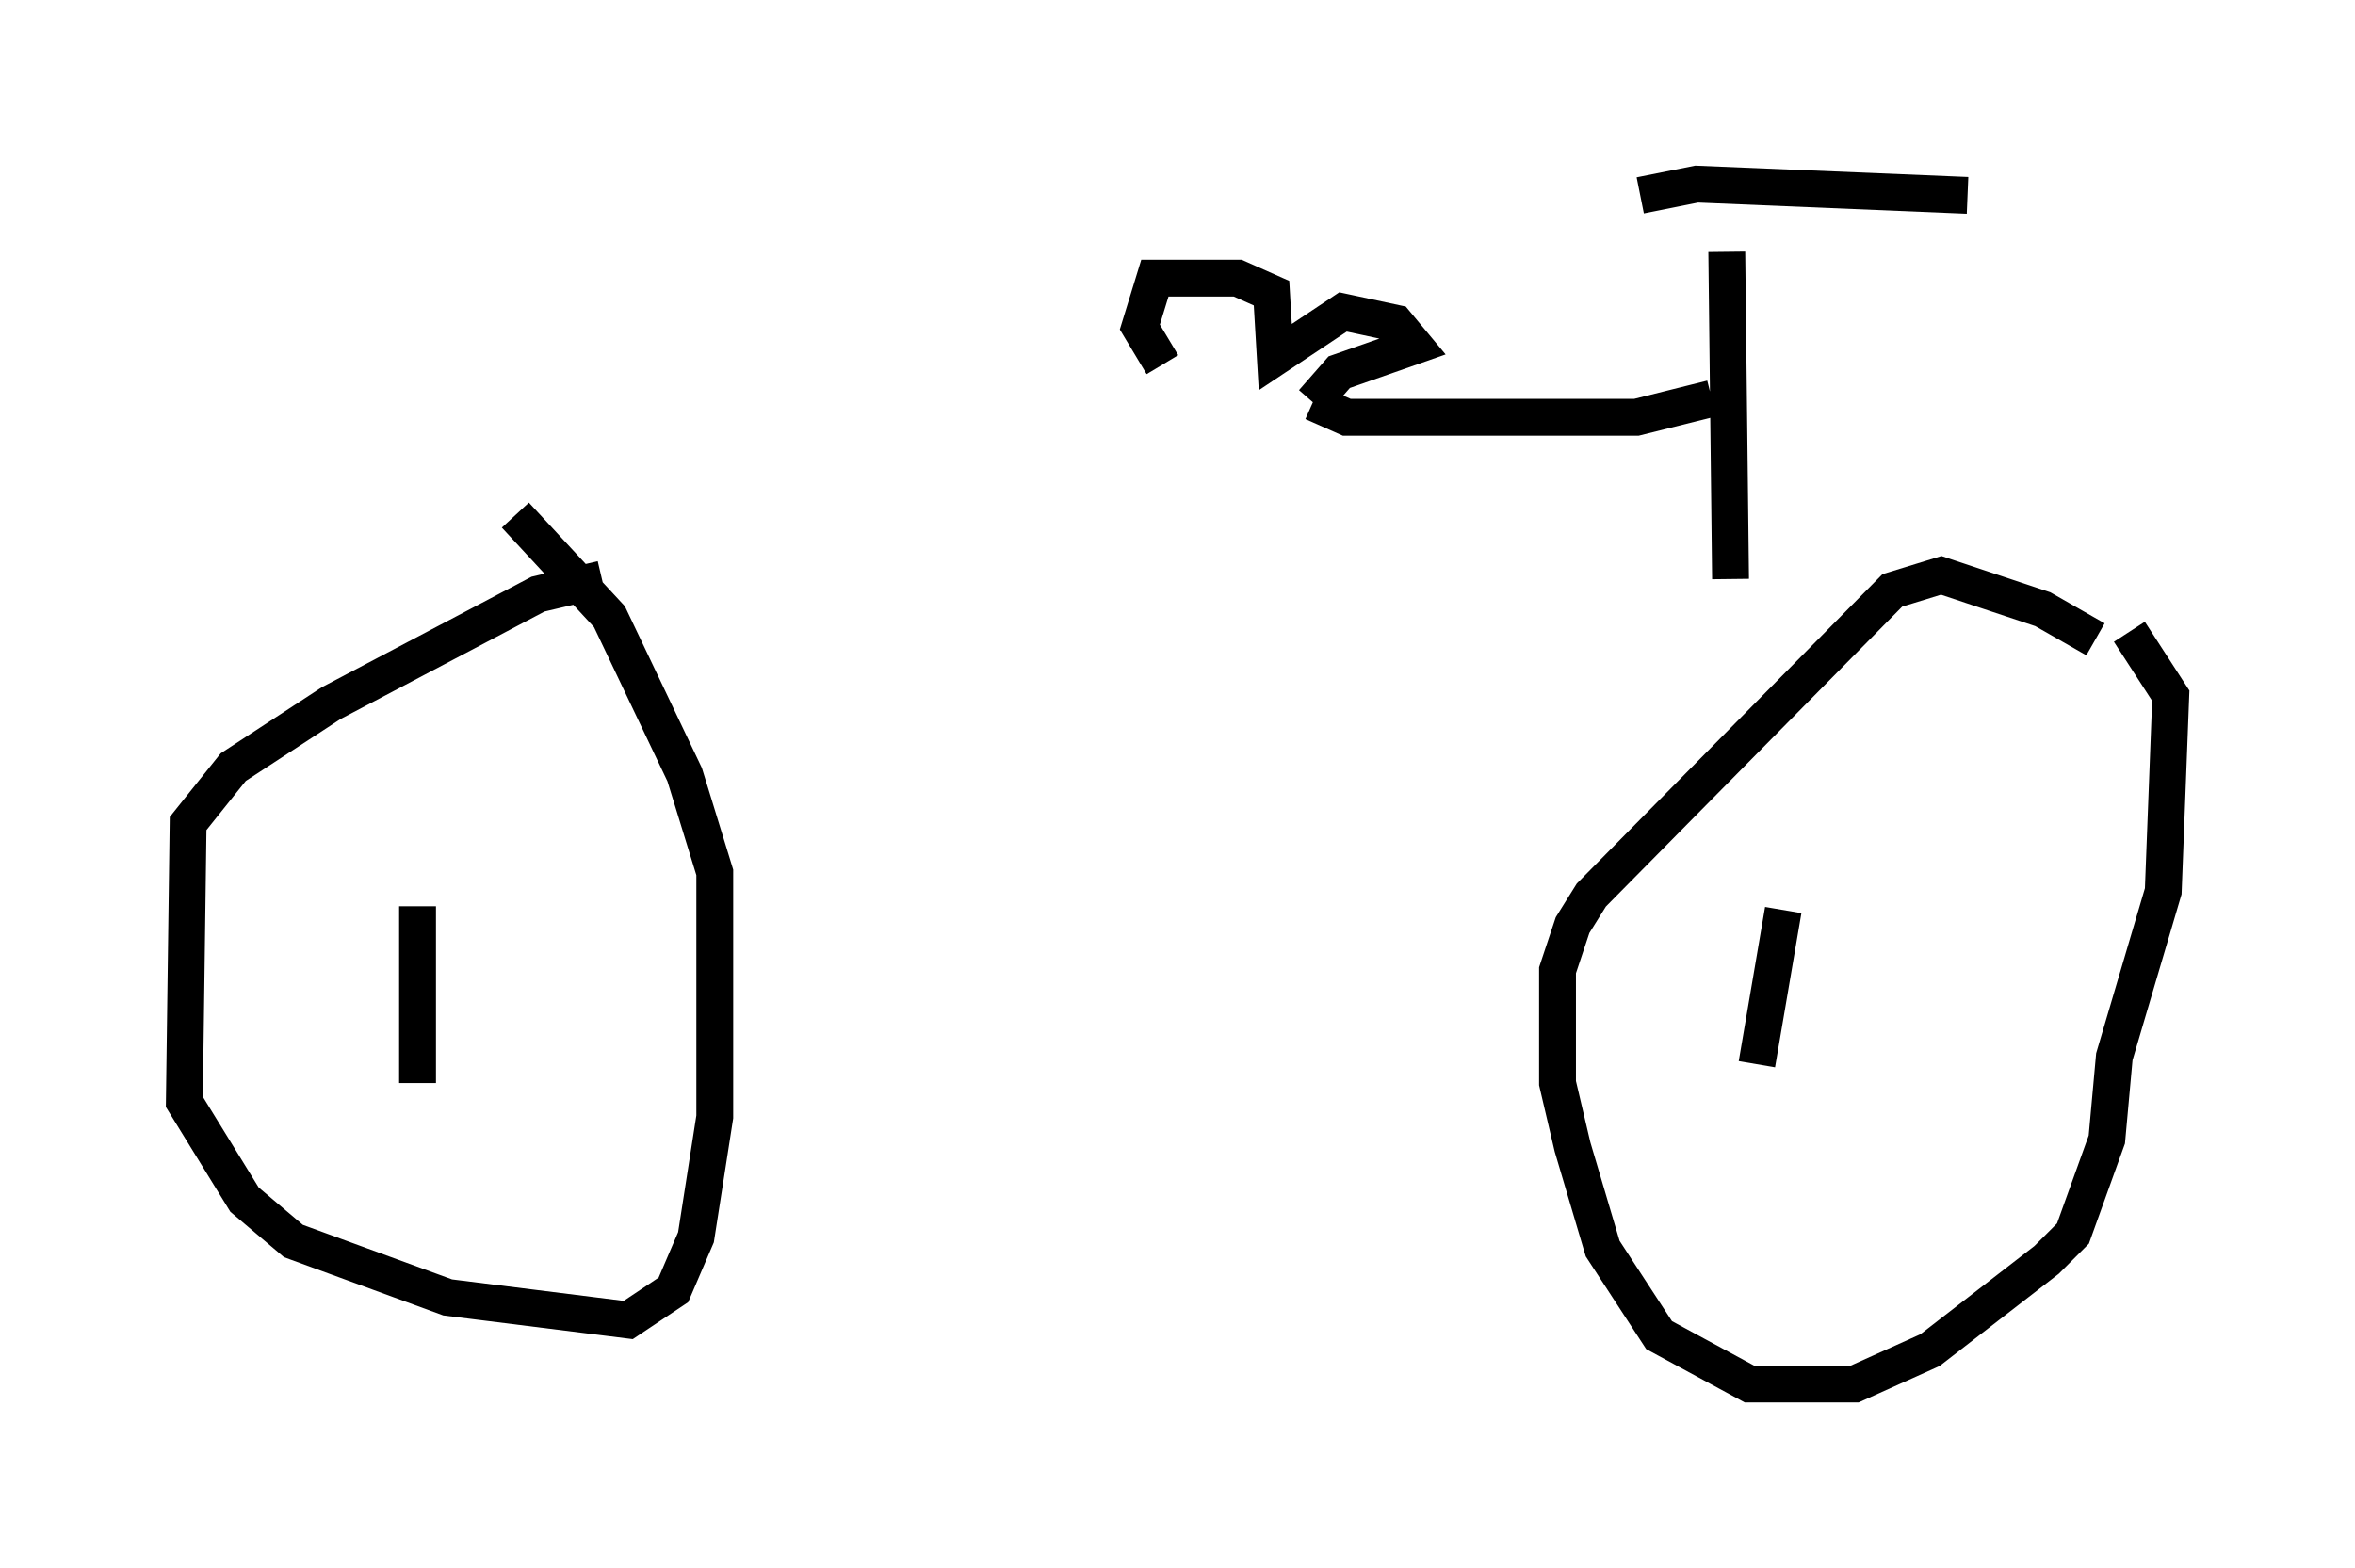 <?xml version="1.0" encoding="utf-8" ?>
<svg baseProfile="full" height="42.565" version="1.1" width="63.901" xmlns="http://www.w3.org/2000/svg" xmlns:ev="http://www.w3.org/2001/xml-events" xmlns:xlink="http://www.w3.org/1999/xlink"><defs /><rect fill="white" height="42.565" width="63.901" x="0" y="0" /><path d="M58.492, 19.496 m-1.633, -2.144 l-1.429, -0.817 -2.756, -0.919 l-1.327, 0.408 -8.167, 8.269 l-0.51, 0.817 -0.408, 1.225 l0.0, 3.063 0.408, 1.735 l0.817, 2.756 1.531, 2.348 l2.45, 1.327 2.858, 0.0 l2.042, -0.919 3.165, -2.45 l0.715, -0.715 0.919, -2.552 l0.204, -2.246 1.327, -4.492 l0.204, -5.308 -1.123, -1.735 m-41.446, -1.429 l-1.735, 0.408 -5.615, 2.96 l-2.654, 1.735 -1.225, 1.531 l-0.102, 7.554 1.633, 2.654 l1.327, 1.123 4.185, 1.531 l4.9, 0.613 1.225, -0.817 l0.613, -1.429 0.51, -3.267 l0.0, -6.635 -0.817, -2.654 l-2.042, -4.288 -2.552, -2.756 m-2.654, 10.617 l0.0, 4.798 m37.057, -4.696 l-0.715, 4.185 m-0.817, -22.05 l0.102, 8.881 m-2.45, -10.413 l1.531, -0.306 7.35, 0.306 m-6.942, 5.513 l-2.042, 0.51 -7.861, 0.0 l-0.919, -0.408 m0.0, 0.0 l0.715, -0.817 2.042, -0.715 l-0.51, -0.613 -1.429, -0.306 l-1.838, 1.225 -0.102, -1.735 l-0.919, -0.408 -2.246, 0.0 l-0.408, 1.327 0.613, 1.021 m0.0, 0.102 " fill="none" stroke="black" stroke-width="1" /></svg>